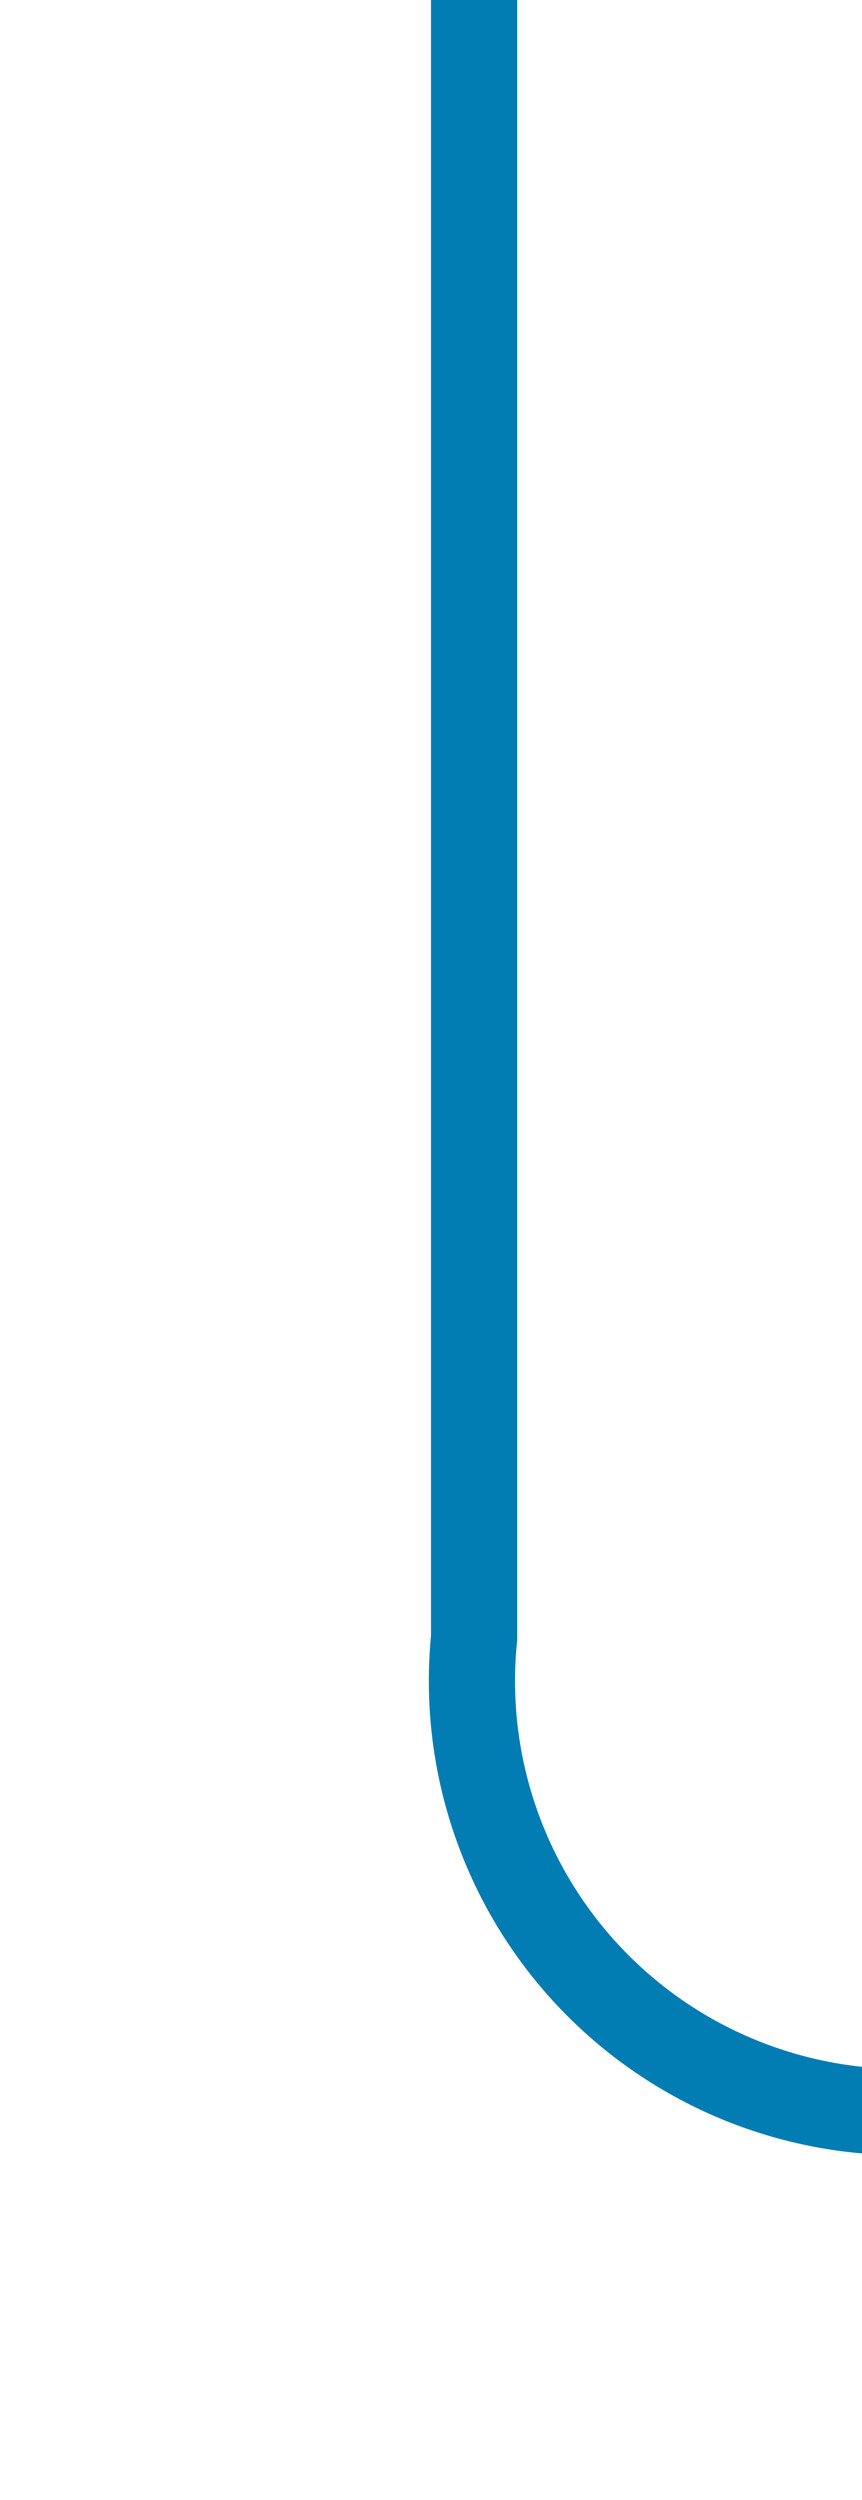 ﻿<?xml version="1.0" encoding="utf-8"?>
<svg version="1.1" xmlns:xlink="http://www.w3.org/1999/xlink" width="10px" height="29px" preserveAspectRatio="xMidYMin meet" viewBox="951 1206  8 29" xmlns="http://www.w3.org/2000/svg">
  <path d="M 955.5 1206  L 955.5 1225  A 5 5 0 0 0 960.5 1230.5 L 1000 1230.5  A 5 5 0 0 1 1005.5 1235.5 L 1005.5 1256  " stroke-width="1" stroke="#027db4" fill="none" />
  <path d="M 999.2 1255  L 1005.5 1261  L 1011.8 1255  L 999.2 1255  Z " fill-rule="nonzero" fill="#027db4" stroke="none" />
</svg>